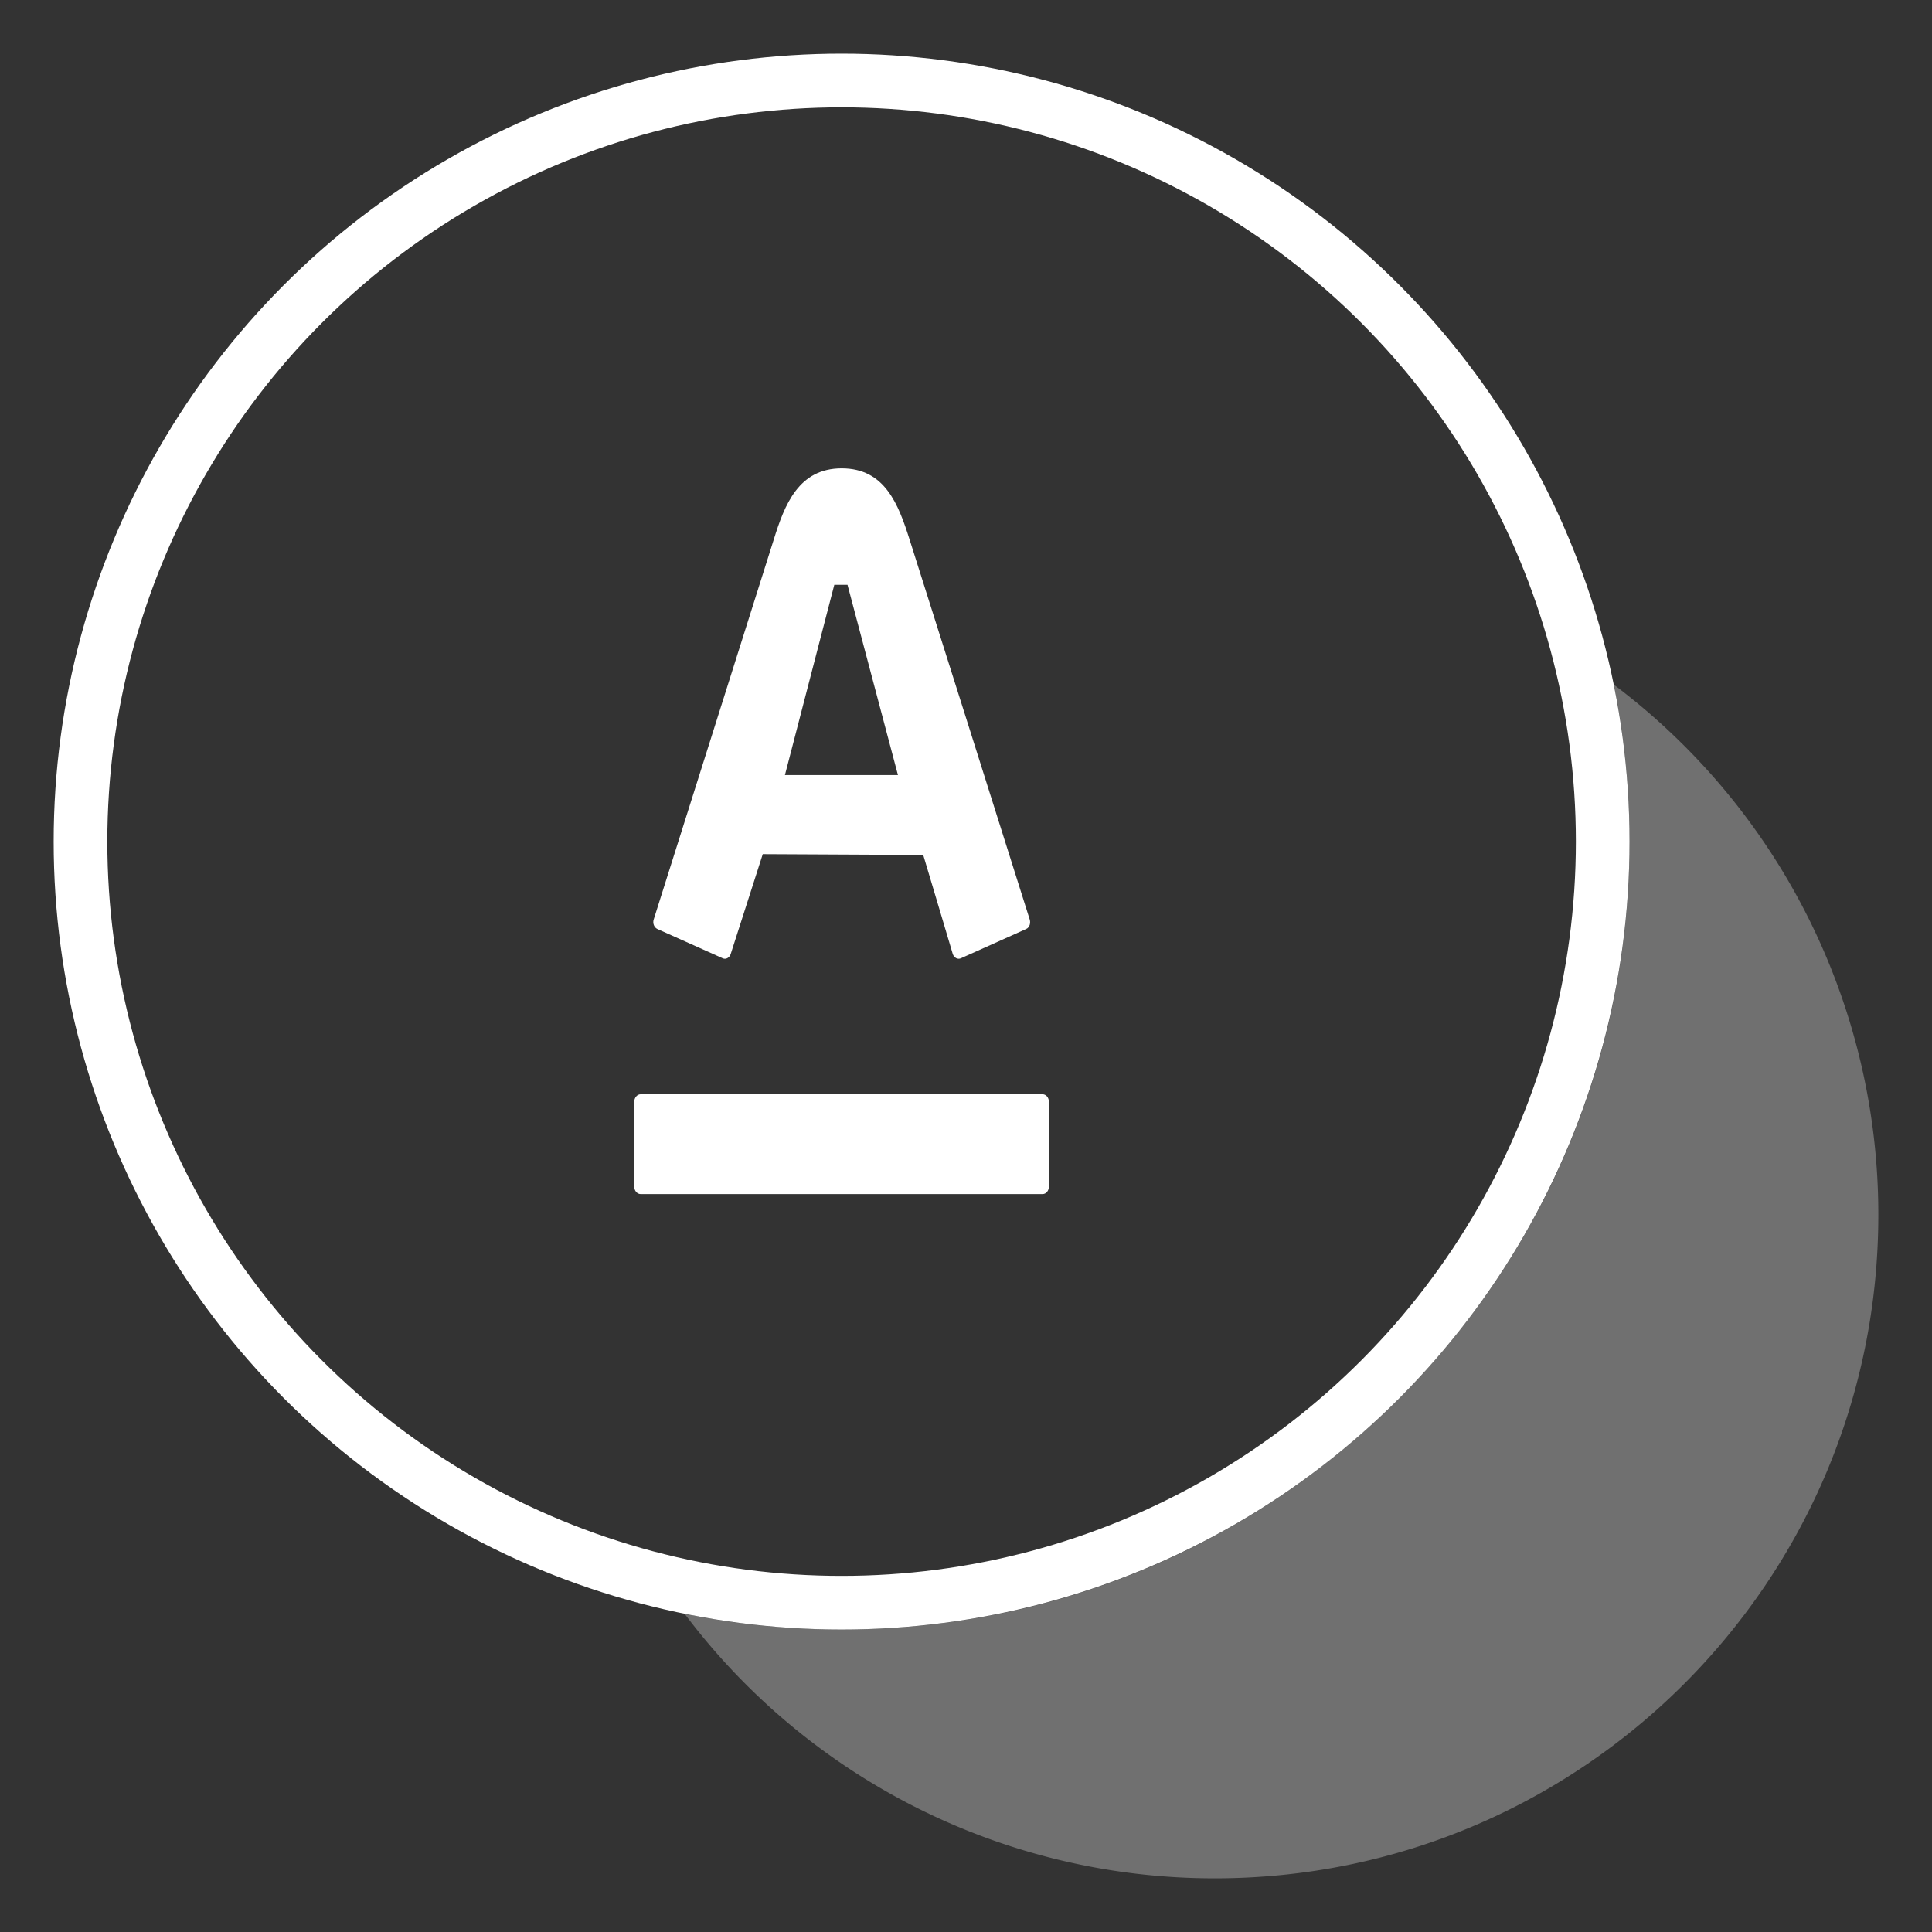<svg xmlns="http://www.w3.org/2000/svg" width="36" height="36" viewBox="0 0 36 36"><rect x="0" y="0" width="36" height="36" fill="#333333" stroke="none"/><g fill="none" fill-rule="evenodd"><path d="M0 0h36v36H0z"/><g transform="translate(1 1)"><path fill="#FFF" d="M29.072 11.758A12.345 12.345 0 0 1 34 21.636C34 28.465 28.465 34 21.636 34a12.345 12.345 0 0 1-9.878-4.928c.945.191 1.923.292 2.924.292 8.108 0 14.682-6.574 14.682-14.682 0-1.001-.1-1.98-.292-2.924z" opacity=".3"/><circle cx="14.682" cy="14.682" r="14.182" stroke="#FFF"/><path fill="#FFF" fill-rule="nonzero" d="M15.95 9.057c.09.28 2.176 6.878 2.237 7.076.018.055.007.146-.067.178l-1.217.546c-.06.026-.128-.013-.15-.082-.022-.068-.499-1.683-.55-1.844l-2.99-.015-.597 1.86c-.021.065-.086.11-.15.08l-1.216-.545c-.062-.029-.092-.107-.069-.178l2.236-7.076c.203-.655.465-1.33 1.267-1.33.803 0 1.056.665 1.266 1.33zm-5.132 10.475v1.576c0 .08.054.142.12.142h7.489c.066 0 .118-.063.118-.142v-1.576c0-.079-.052-.142-.118-.142h-7.489c-.066 0-.12.064-.12.142zm2.808-6.09h2.106l-.94-3.545h-.246l-.92 3.545z"/></g></g></svg>